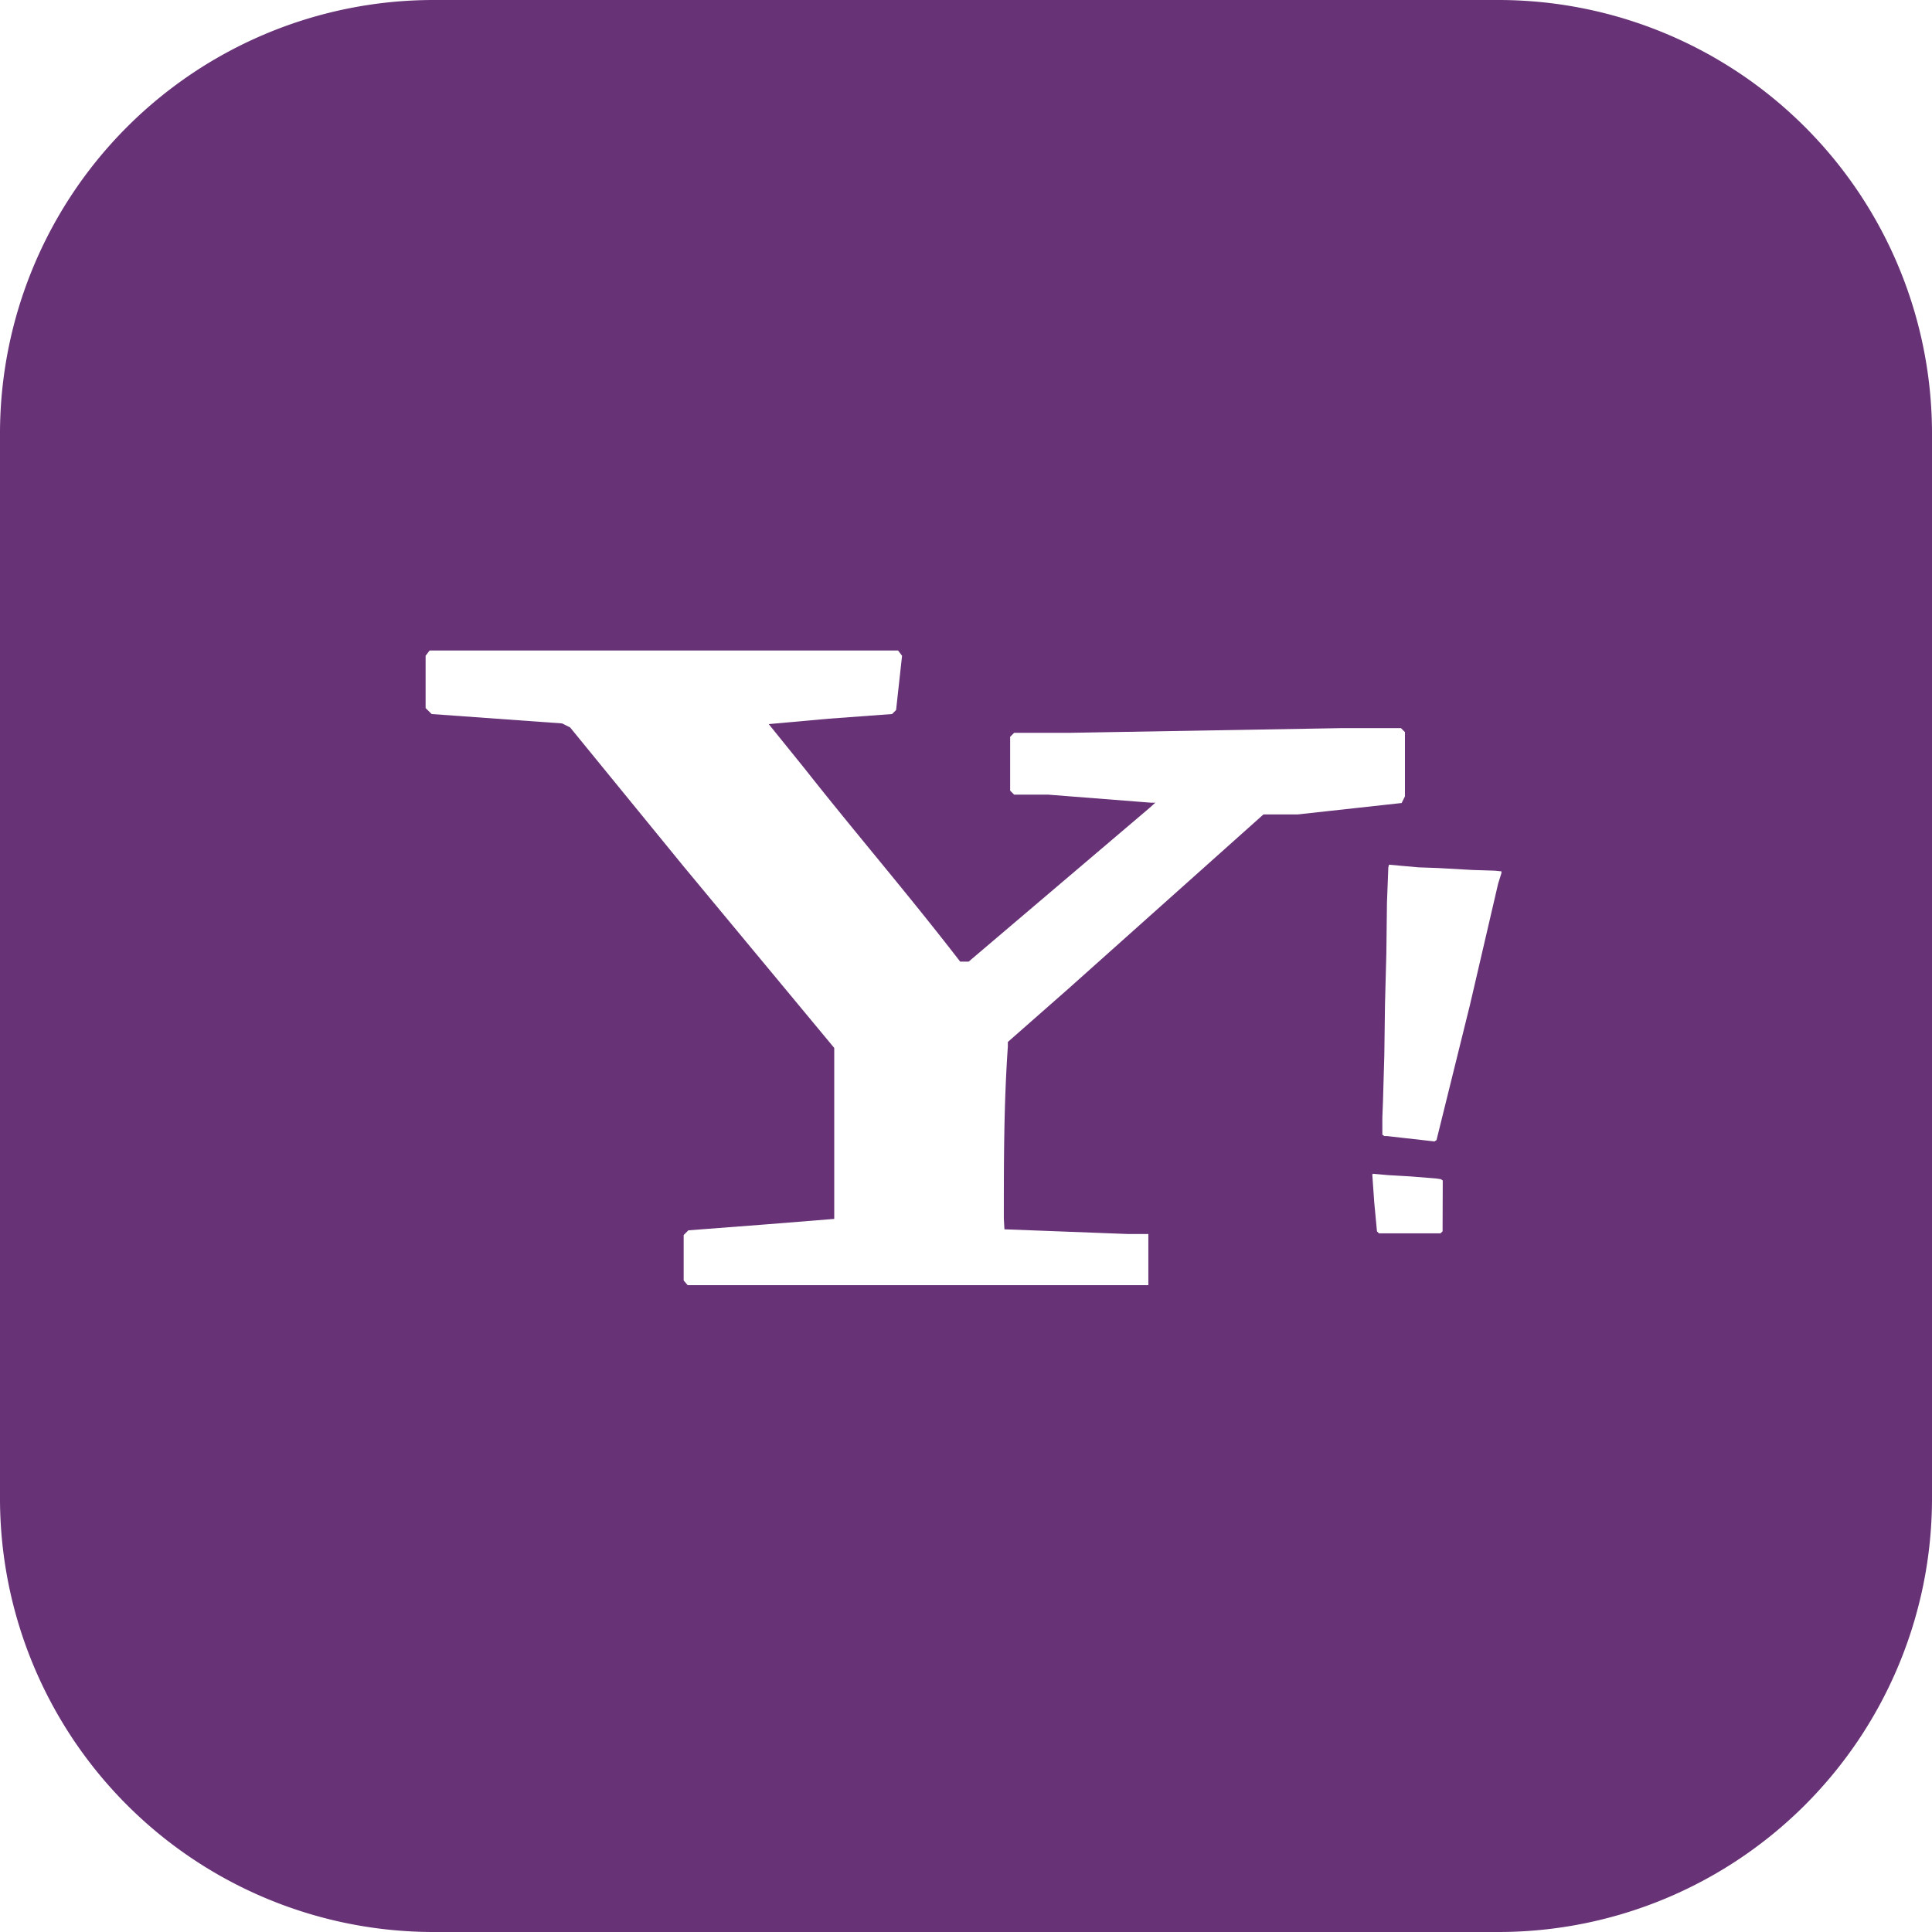 <svg xmlns="http://www.w3.org/2000/svg" viewBox="0 0 226.47 226.47"><defs><style>.cls-1{fill:#673276;}</style></defs><g id="Layer_2" data-name="Layer 2"><g id="Color"><path id="Yahoo" class="cls-1" d="M175.64,0H50.83A50.83,50.83,0,0,0,0,50.83V175.64a50.83,50.83,0,0,0,50.83,50.83H175.64a50.83,50.83,0,0,0,50.83-50.83V50.83A50.83,50.83,0,0,0,175.64,0ZM148.1,95.47l-22.82,20.39-7.14,6.28v.55c-.47,6.74-.47,13.41-.47,20.16l.07,1.25,14.44.55h2.43v6h-54l-.47-.55v-5.33l.55-.55,9.26-.71,7.84-.63V122.84L80.09,101.51,66.83,85.27l-.94-.47L50.6,83.7,49.89,83V76.87l.47-.62h54.91l.47.62-.7,6.36-.47.47-7.46.55-7,.63,4.24,5.25c6,7.61,12.16,14.75,18.2,22.59h1l21.18-18,.7-.63h-.55l-12-.94h-4l-.47-.47V86.37l.47-.47h6.59l31.85-.55h6.9l.47.47v7.53l-.39.78L152.1,95.47Zm21,48.87-.24.23h-7.22l-.23-.23-.32-3.38-.23-3.29.08-.08,1.8.16,2.59.15,3,.24.55.08.24.15Zm6.9-42-.39,1.25-3.3,14.2-3.92,15.85-.24.16-5.57-.63h-.31l-.23-.16v-2l.07-1.8.16-5.5.08-6,.16-6,.07-5.88.16-4.16.08-.31,3.45.31,2.28.08,4.08.23,2.58.08.79.08Z"/></g></g></svg>